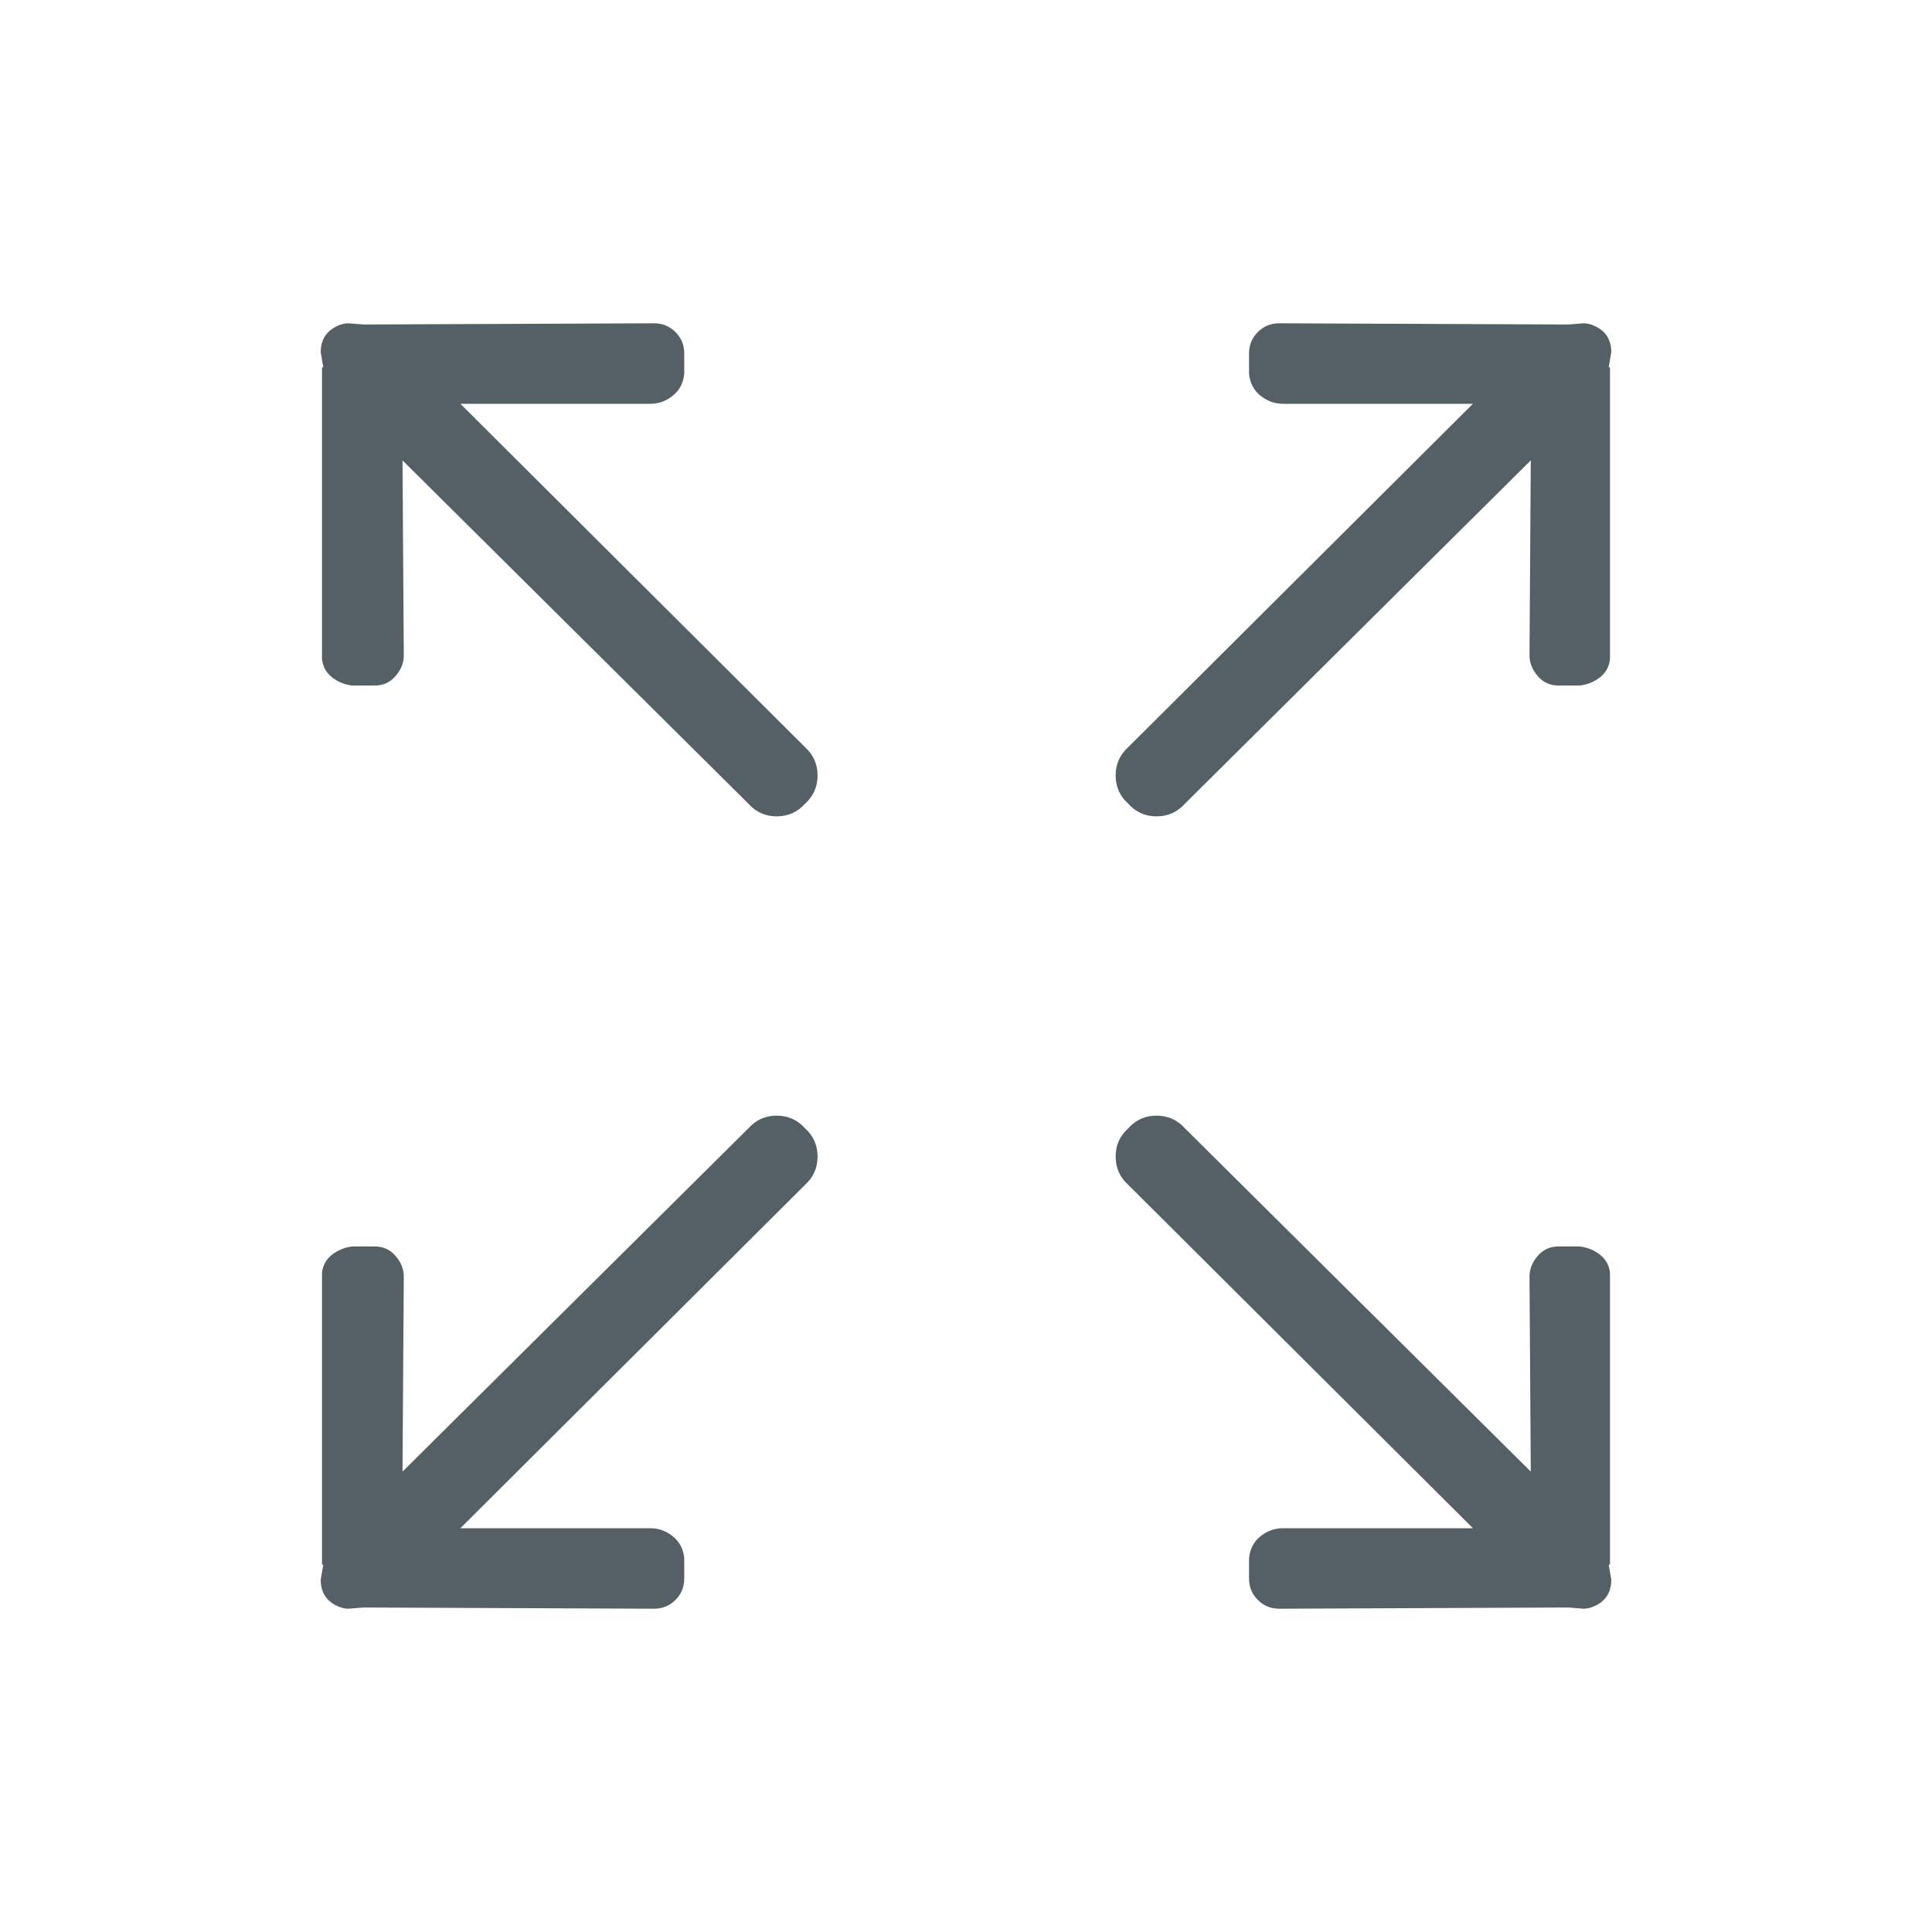 <svg xmlns="http://www.w3.org/2000/svg" xmlns:xlink="http://www.w3.org/1999/xlink" width="24" height="24" viewBox="0 0 24 24">
  <defs>
    <path id="fullscreen-a" d="M14.719,9.984 C14.625,10.089 14.508,10.141 14.367,10.141 C14.227,10.141 14.109,10.089 14.016,9.984 C13.911,9.891 13.859,9.773 13.859,9.633 C13.859,9.492 13.911,9.375 14.016,9.281 L18.297,5.016 L15.938,5.016 C15.833,5.016 15.74,4.982 15.656,4.914 C15.573,4.846 15.526,4.755 15.516,4.641 L15.516,4.391 C15.516,4.286 15.552,4.198 15.625,4.125 C15.698,4.052 15.786,4.016 15.891,4.016 L19.469,4.031 L19.484,4.031 L19.672,4.016 C19.714,4.016 19.758,4.026 19.805,4.047 C19.852,4.068 19.891,4.094 19.922,4.125 C19.953,4.156 19.977,4.193 19.992,4.234 C20.008,4.276 20.016,4.323 20.016,4.375 L19.984,4.562 L19.992,4.562 C19.997,4.562 20,4.568 20,4.578 L20,8.188 C19.99,8.281 19.948,8.357 19.875,8.414 C19.802,8.471 19.719,8.505 19.625,8.516 L19.359,8.516 C19.255,8.516 19.169,8.477 19.102,8.398 C19.034,8.32 19,8.234 19,8.141 L19.016,5.719 L14.719,9.984 Z M9.297,14.016 C9.391,13.911 9.508,13.859 9.648,13.859 C9.789,13.859 9.906,13.911 10,14.016 C10.104,14.109 10.156,14.227 10.156,14.367 C10.156,14.508 10.104,14.625 10,14.719 L5.719,18.984 L8.078,18.984 C8.182,18.984 8.276,19.018 8.359,19.086 C8.443,19.154 8.49,19.245 8.5,19.359 L8.5,19.609 C8.5,19.714 8.464,19.802 8.391,19.875 C8.318,19.948 8.229,19.984 8.125,19.984 L4.531,19.969 L4.516,19.969 L4.328,19.984 C4.286,19.984 4.242,19.974 4.195,19.953 C4.148,19.932 4.109,19.906 4.078,19.875 C4.047,19.844 4.023,19.807 4.008,19.766 C3.992,19.724 3.984,19.677 3.984,19.625 L4.016,19.438 L4.008,19.438 C4.003,19.438 4,19.432 4,19.422 L4,15.812 C4.01,15.719 4.052,15.643 4.125,15.586 C4.198,15.529 4.281,15.495 4.375,15.484 L4.656,15.484 C4.76,15.484 4.846,15.523 4.914,15.602 C4.982,15.68 5.016,15.766 5.016,15.859 L5,18.281 L9.297,14.016 Z M20,19.422 C20,19.432 19.997,19.438 19.992,19.438 L19.984,19.438 L20.016,19.625 C20.016,19.677 20.008,19.724 19.992,19.766 C19.977,19.807 19.953,19.844 19.922,19.875 C19.891,19.906 19.852,19.932 19.805,19.953 C19.758,19.974 19.714,19.984 19.672,19.984 L19.484,19.969 L19.469,19.969 L15.891,19.984 C15.786,19.984 15.698,19.948 15.625,19.875 C15.552,19.802 15.516,19.714 15.516,19.609 L15.516,19.359 C15.526,19.245 15.573,19.154 15.656,19.086 C15.74,19.018 15.833,18.984 15.938,18.984 L18.297,18.984 L14.016,14.719 C13.911,14.625 13.859,14.508 13.859,14.367 C13.859,14.227 13.911,14.109 14.016,14.016 C14.109,13.911 14.227,13.859 14.367,13.859 C14.508,13.859 14.625,13.911 14.719,14.016 L19.016,18.281 L19,15.859 C19,15.766 19.034,15.68 19.102,15.602 C19.169,15.523 19.255,15.484 19.359,15.484 L19.625,15.484 C19.719,15.495 19.802,15.529 19.875,15.586 C19.948,15.643 19.99,15.719 20,15.812 L20,19.422 Z M5.719,5.016 L10,9.281 C10.104,9.375 10.156,9.492 10.156,9.633 C10.156,9.773 10.104,9.891 10,9.984 C9.906,10.089 9.789,10.141 9.648,10.141 C9.508,10.141 9.391,10.089 9.297,9.984 L5,5.719 L5.016,8.141 C5.016,8.234 4.982,8.32 4.914,8.398 C4.846,8.477 4.76,8.516 4.656,8.516 L4.375,8.516 C4.281,8.505 4.198,8.471 4.125,8.414 C4.052,8.357 4.01,8.281 4,8.188 L4,4.578 C4,4.568 4.003,4.562 4.008,4.562 L4.016,4.562 L3.984,4.375 C3.984,4.323 3.992,4.276 4.008,4.234 C4.023,4.193 4.047,4.156 4.078,4.125 C4.109,4.094 4.148,4.068 4.195,4.047 C4.242,4.026 4.286,4.016 4.328,4.016 L4.516,4.031 L4.531,4.031 L8.125,4.016 C8.229,4.016 8.318,4.052 8.391,4.125 C8.464,4.198 8.5,4.286 8.5,4.391 L8.5,4.641 C8.49,4.755 8.443,4.846 8.359,4.914 C8.276,4.982 8.182,5.016 8.078,5.016 L5.719,5.016 Z"/>
  </defs>
  <g fill="none" fill-rule="evenodd">
    <use fill="#556066" xlink:href="#fullscreen-a"/>
  </g>
</svg>
